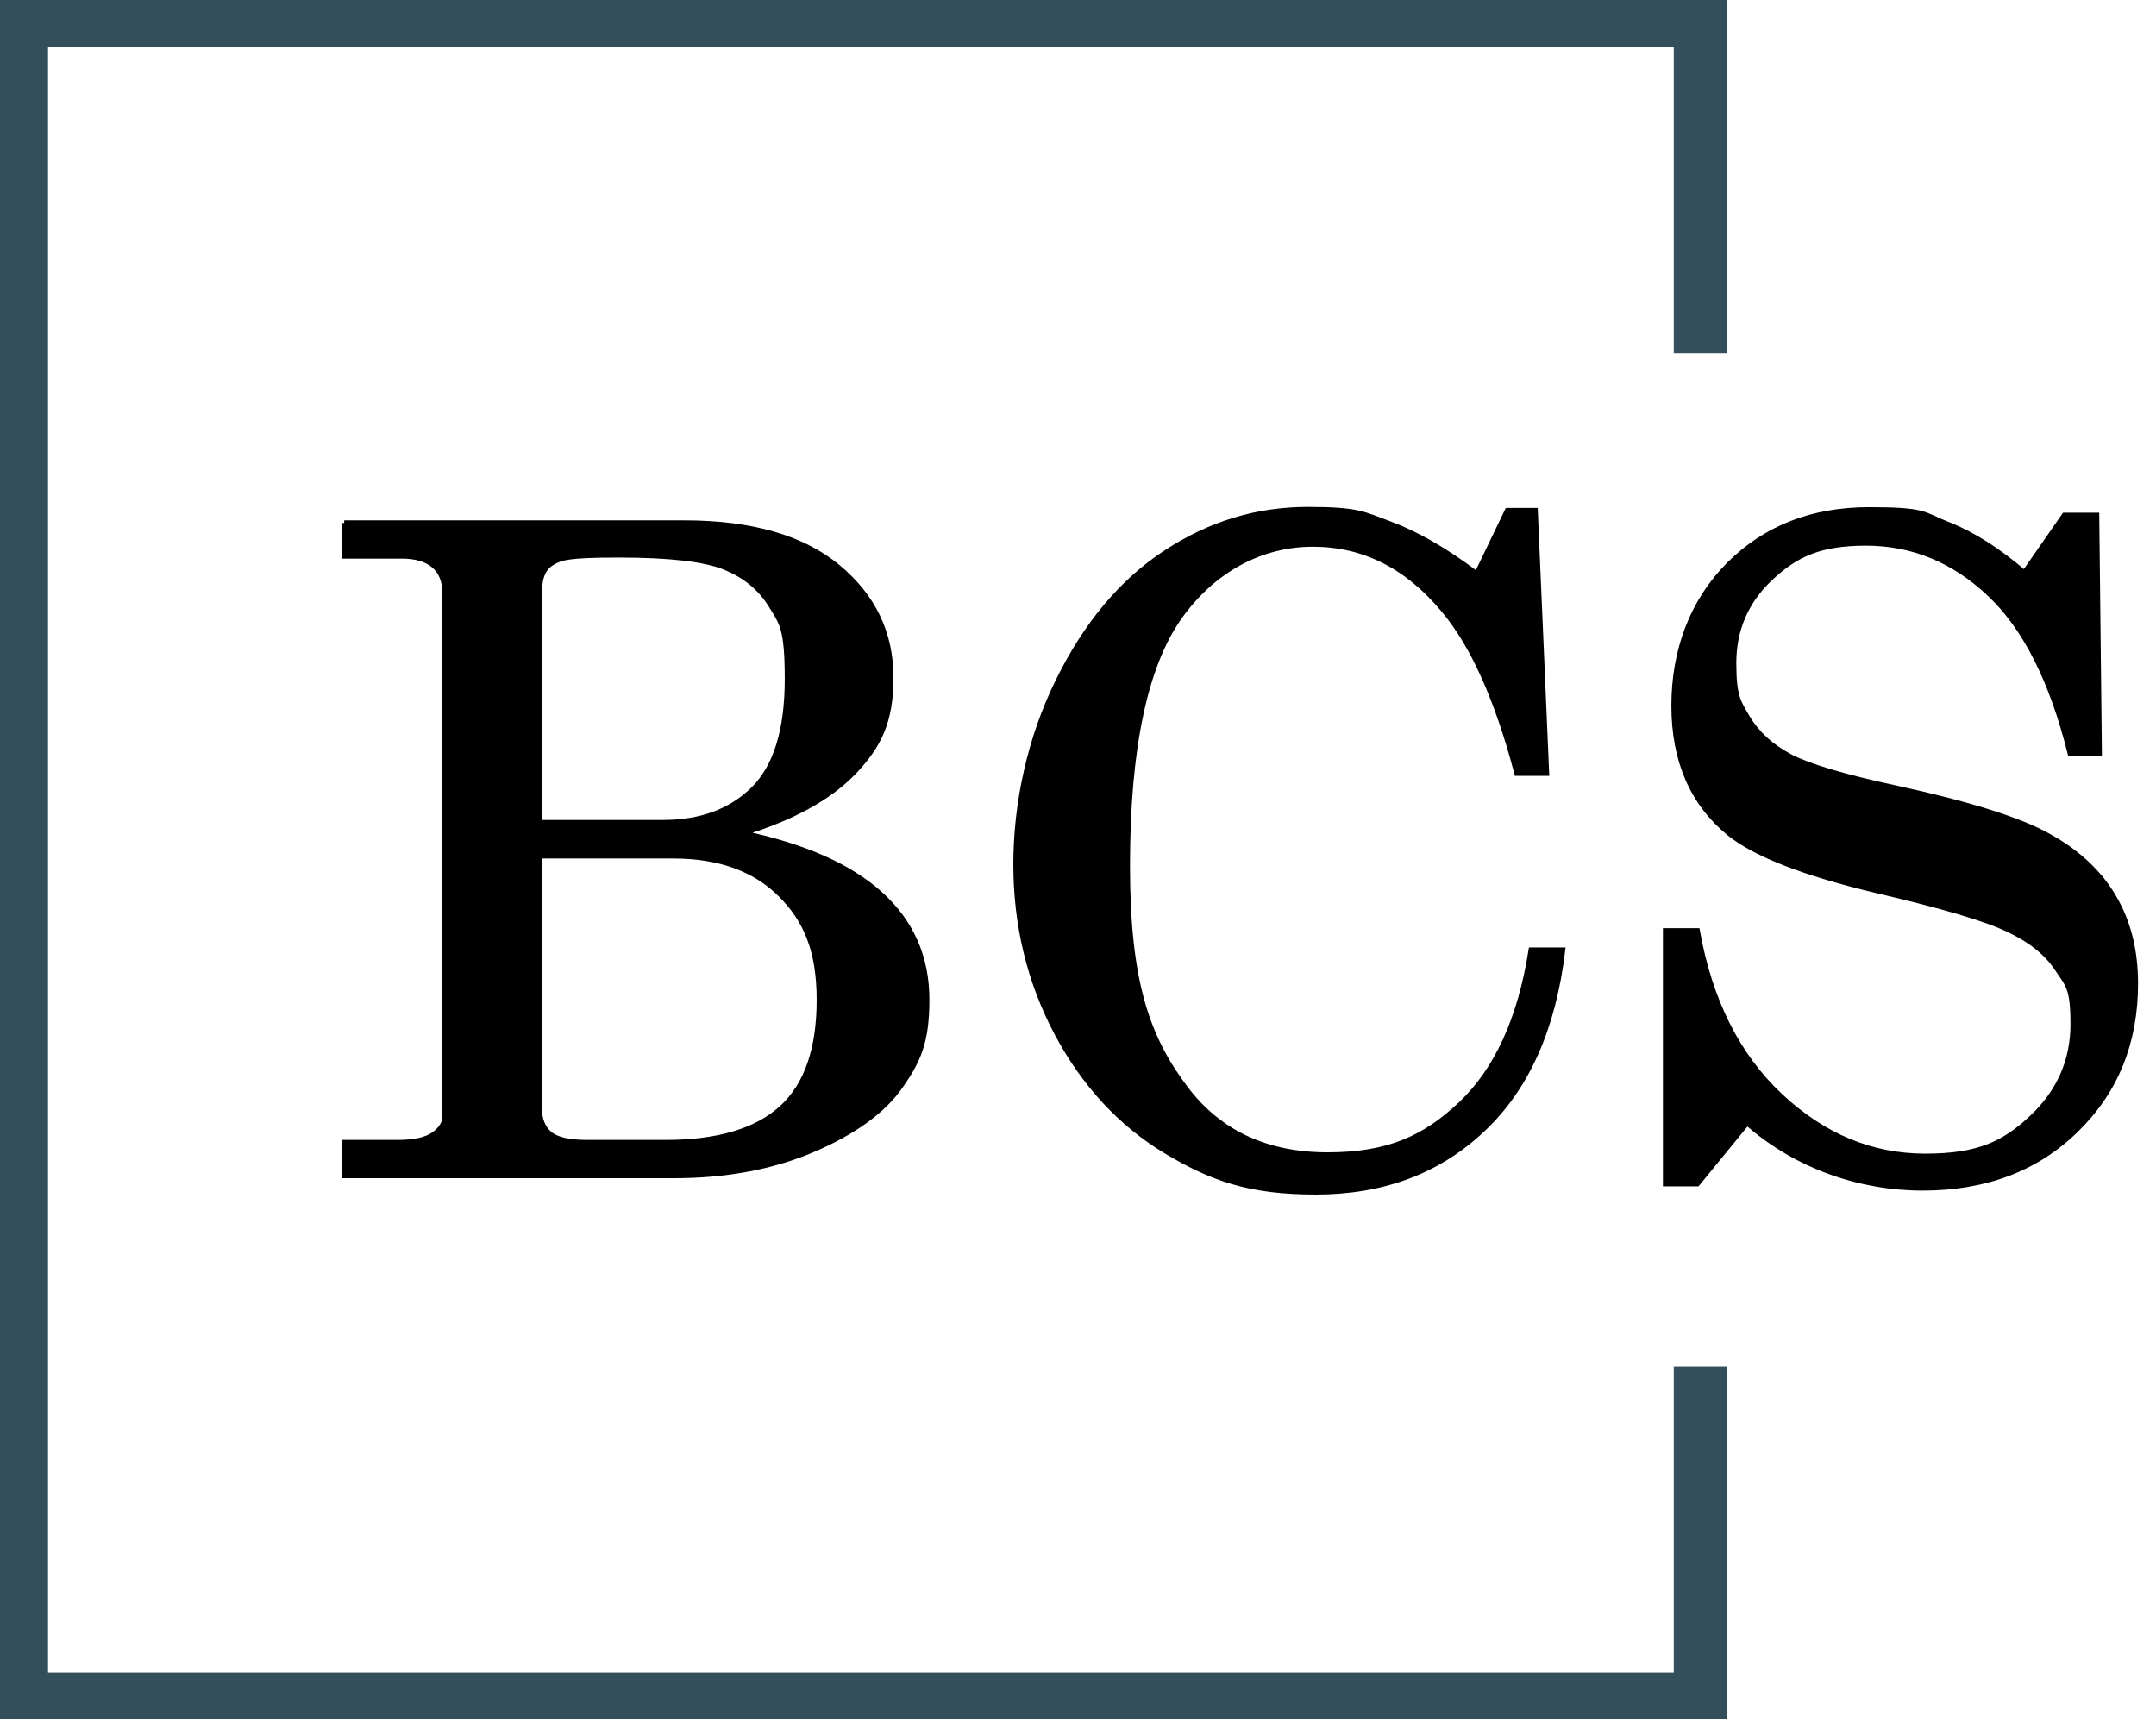 <svg xmlns="http://www.w3.org/2000/svg" version="1.1" viewBox="0 0 816.8 651.3">
    <polyline points="644.1 133.7 644.1 7.8 8.2 7.8 8.2 643.7 644.1 643.7 644.1 517.7" fill="none" stroke="#334f5b" stroke-width="20"/>
    <path fill="black" stroke="black" stroke-width="2" d="M130.4,198.1h128.9c25.3,0,44.7,5.6,58.1,16.7,13.4,11.1,20.1,25.1,20.1,41.9s-4.7,25.9-14,35.7c-9.4,9.8-23.5,17.5-42.3,23.2,23.3,4.9,40.8,12.6,52.4,23.2,11.6,10.5,17.5,23.8,17.5,39.9s-3.3,23.1-9.9,32.6c-6.6,9.5-17.7,17.5-33.1,24.1-15.4,6.6-33,9.9-52.6,9.9h-125.1v-12.5h20.4c6.1,0,10.6-1,13.5-3,2.8-2,4.3-4.3,4.3-6.9v-198.1c0-4.7-1.4-8.2-4.2-10.6-2.8-2.4-6.9-3.6-12.2-3.6h-21.7v-12.5ZM204.3,311.6h46.8c14.4,0,25.8-4.2,34.4-12.7,8.5-8.5,12.8-22.3,12.8-41.6s-2-21.2-6.1-27.9c-4.1-6.7-10-11.5-17.7-14.6-7.7-3.1-21.1-4.6-40.2-4.6s-21.8,1-25.1,2.9c-3.2,1.9-4.8,5.4-4.8,10.3v88.1ZM204.3,324.2v95.3c0,4.5,1.3,7.8,3.9,10,2.6,2.2,7.3,3.3,14.1,3.3h29.9c19.8,0,34.5-4.4,44-13.1,9.5-8.7,14.2-22.4,14.2-40.9s-4.9-30.3-14.7-40c-9.8-9.8-23.4-14.6-40.6-14.6h-50.8Z" />
    <path fill="black" stroke="black" stroke-width="2" d="M559.6,217.3l11.5-23.9h10.5l4.3,99.5h-11.2c-7.4-28-16.6-48.6-27.8-61.9-13.8-16.6-30.3-24.9-49.5-24.9s-37.6,9.3-50.7,27.8c-13,18.5-19.6,49.8-19.6,94s7.5,65.4,22.4,84.9c12.7,16.5,30.5,24.7,53.5,24.7s36.9-6.4,50.5-19.3c13.6-12.9,22.5-32.3,26.6-58.3h11.9c-3.5,29.4-13.5,52.1-30.3,67.9-16.7,15.8-37.8,23.7-63.2,23.7s-39.5-5.2-56.8-15.5c-17.2-10.4-31-25.3-41.3-44.7-10.3-19.4-15.5-40.8-15.5-63.9s5.3-47.8,16-69.4c10.6-21.6,24.3-37.9,40.9-48.7,16.6-10.9,34.5-16.3,53.7-16.3s21.1,1.8,31.1,5.5c10,3.7,21,10,32.8,18.9Z" />
    <path fill="black" stroke="black" stroke-width="2" d="M767.1,216.8l15-21.6h12.2l1,90.1h-11c-6.9-27.6-17.1-47.8-30.7-60.5-13.5-12.7-29.1-19.1-46.7-19.1s-26.7,4.4-36.1,13.2c-9.4,8.8-14,19.6-14,32.3s1.8,14.9,5.3,20.8c3.6,6,8.9,10.8,16,14.6,7.1,3.7,20.4,7.7,40,11.9,27.5,6,46.9,12,57.9,18.2,11.1,6.1,19.4,13.9,24.8,23.2,5.5,9.3,8.2,20.2,8.2,32.7,0,22.3-7.5,40.8-22.5,55.4-15,14.7-34.4,22-58.1,22s-47.7-8.2-66.5-24.7l-18.9,23.1h-12v-95.8h12c4.7,26.4,15.2,47.3,31.4,62.5,16.3,15.3,34.6,22.9,55,22.9s30-4.9,40.4-14.6c10.4-9.8,15.6-21.6,15.6-35.5s-2-14.9-5.9-20.8c-3.9-6-10.1-11-18.6-15c-8.5-4.1-25.1-9-50-14.8-27.3-6.5-45.9-13.7-55.8-21.7-13.9-11.4-20.9-27.5-20.9-48.3s6.9-39.5,20.8-53.4c13.9-13.9,31.6-20.8,53.2-20.8s20.2,1.8,29.6,5.5,19.1,9.8,29.1,18.4Z" />
</svg>